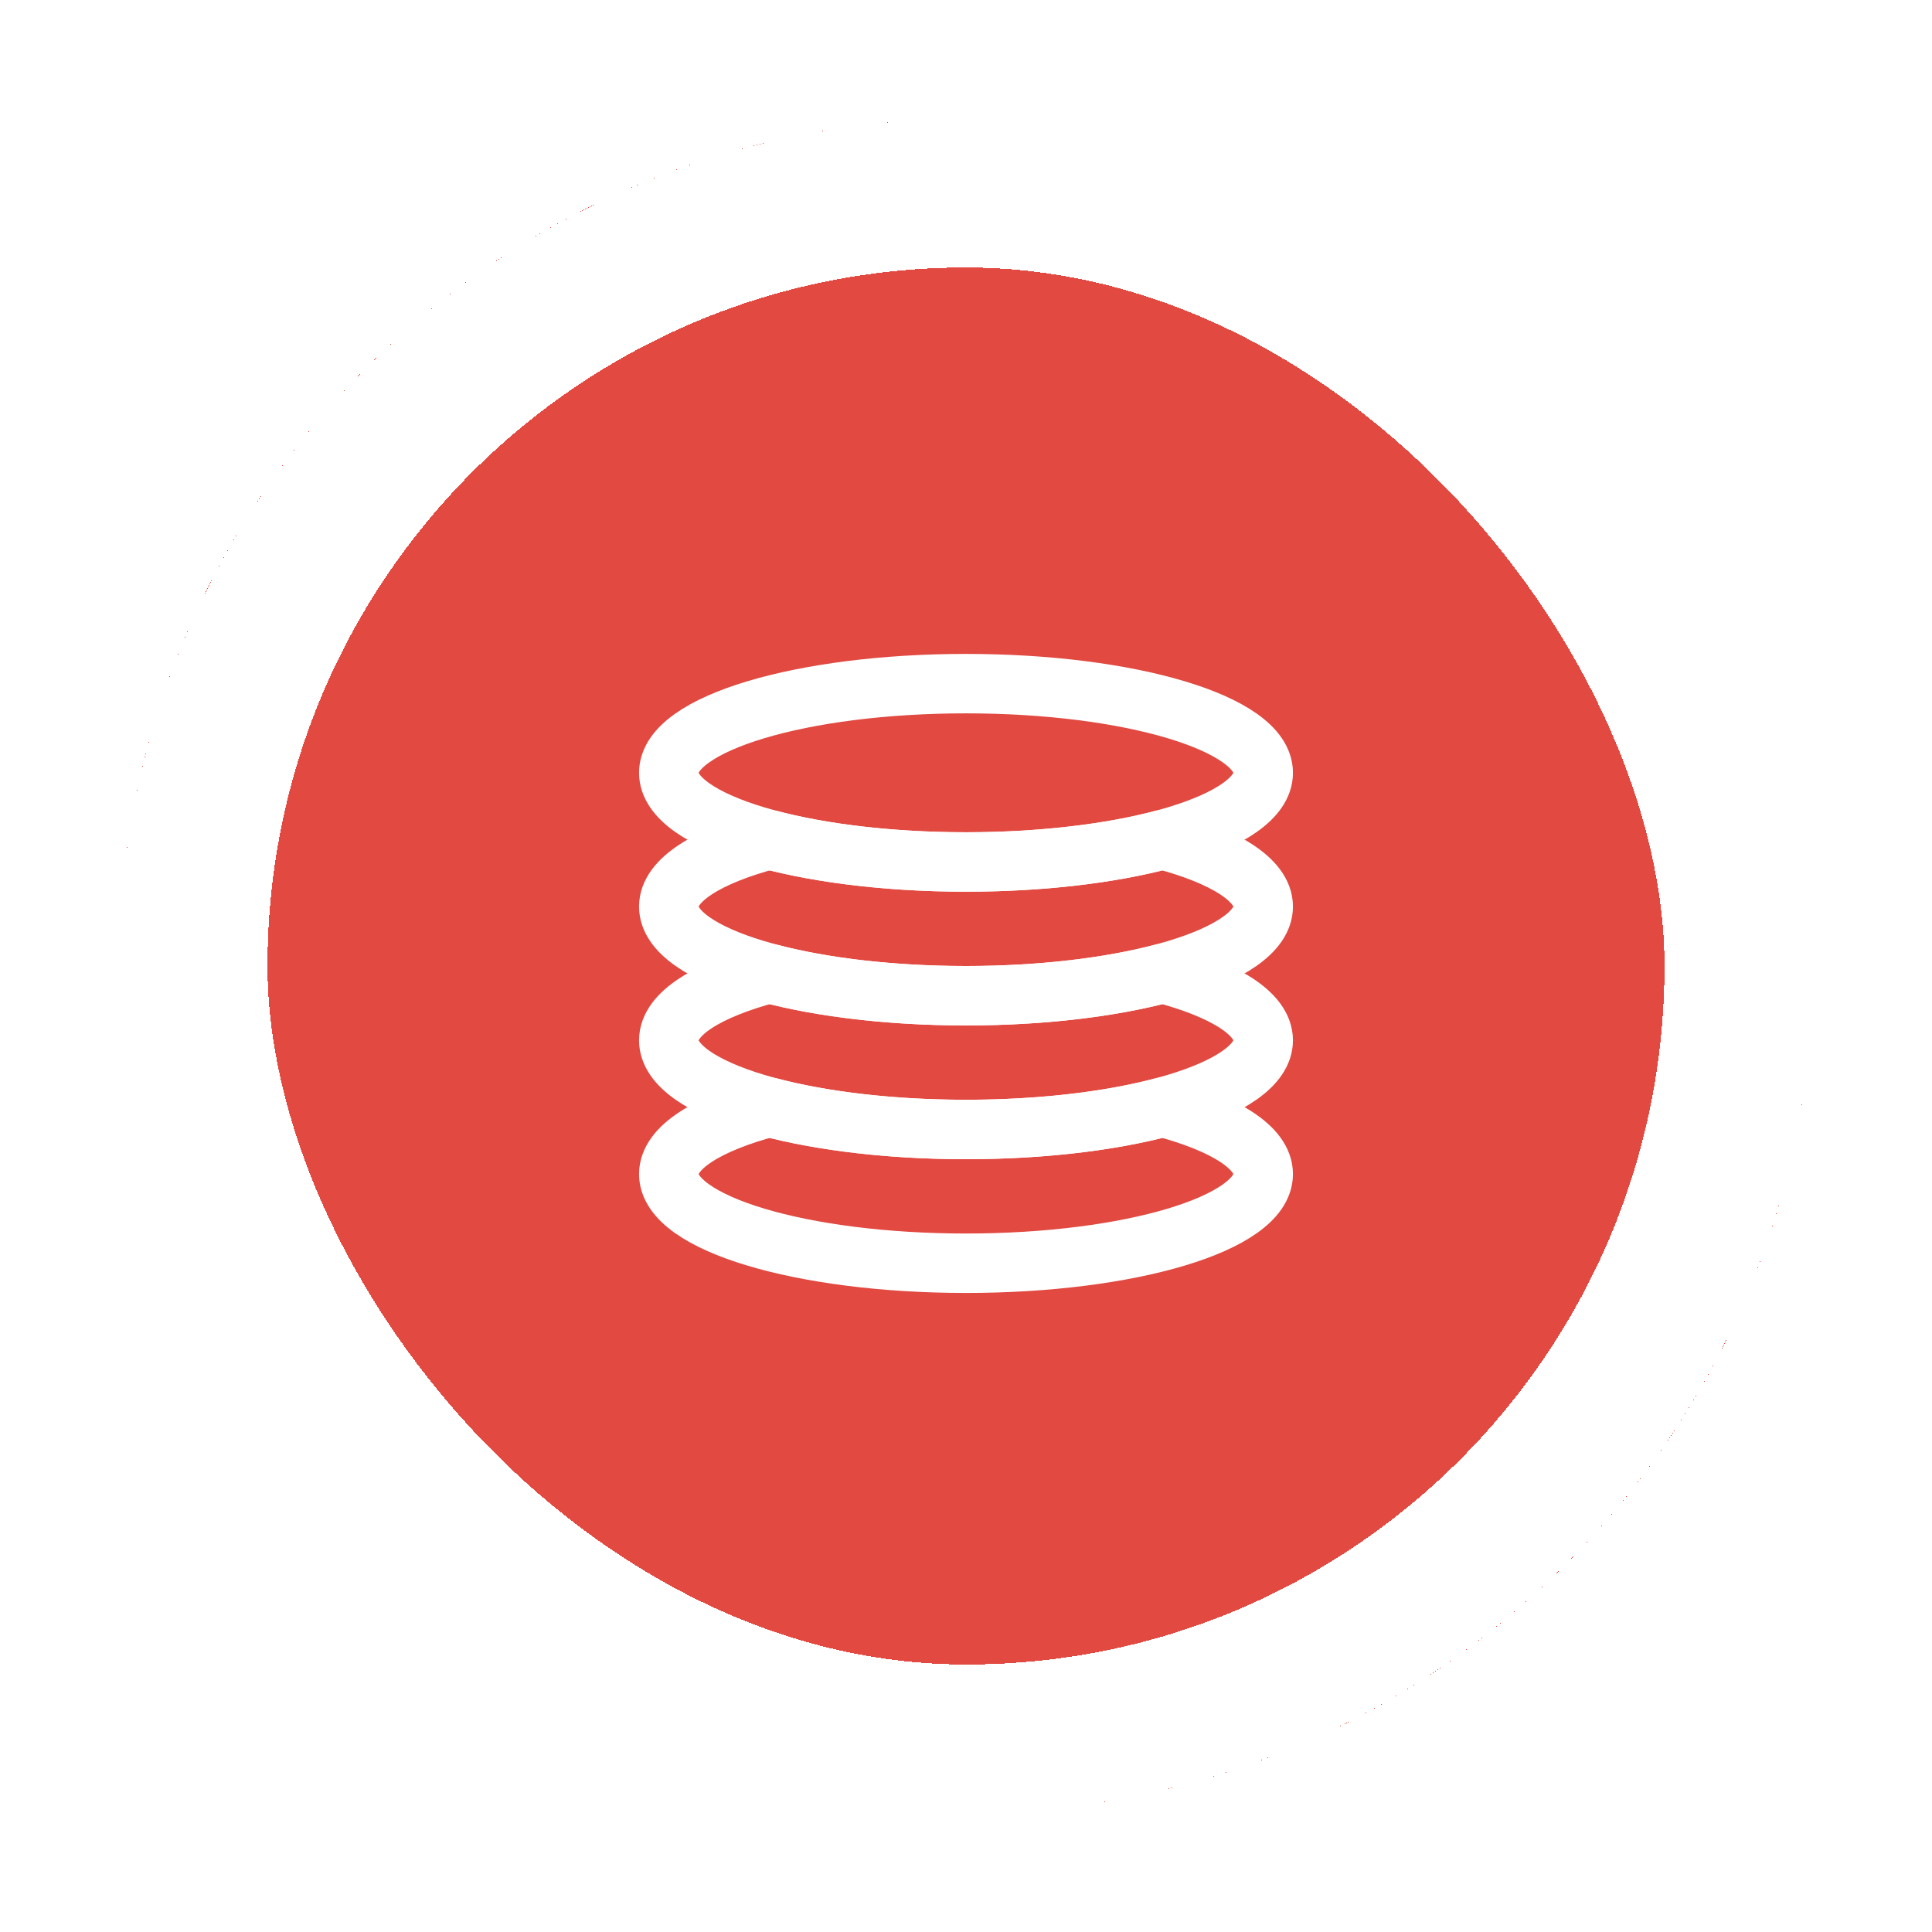 <svg width="65" height="65" viewBox="0 0 65 65" fill="none" xmlns="http://www.w3.org/2000/svg">
<g filter="url(#filter0_d_4_549)">
<rect x="4" width="57" height="57" rx="28.5" fill="#E14941" shape-rendering="crispEdges"/>
<rect x="6.5" y="2.5" width="52" height="52" rx="26" stroke="white" stroke-width="5" shape-rendering="crispEdges"/>
<path d="M32.5 25C38.023 25 42.5 23.657 42.5 22C42.5 20.343 38.023 19 32.5 19C26.977 19 22.5 20.343 22.5 22C22.5 23.657 26.977 25 32.5 25Z" stroke="white" stroke-width="2" stroke-linecap="round" stroke-linejoin="round"/>
<path d="M25.885 24.25C23.81 24.8 22.5 25.604 22.5 26.5C22.5 28.157 26.977 29.5 32.5 29.5C38.023 29.5 42.5 28.157 42.5 26.5C42.5 25.604 41.191 24.8 39.115 24.25C37.352 24.716 35.036 25 32.5 25C29.964 25 27.648 24.716 25.885 24.25Z" stroke="white" stroke-width="2" stroke-linecap="round" stroke-linejoin="round"/>
<path d="M25.885 28.75C23.81 29.3 22.5 30.104 22.5 31C22.5 32.657 26.977 34 32.5 34C38.023 34 42.5 32.657 42.5 31C42.5 30.104 41.191 29.3 39.115 28.75C37.352 29.216 35.036 29.5 32.5 29.5C29.964 29.5 27.648 29.216 25.885 28.75Z" stroke="white" stroke-width="2" stroke-linecap="round" stroke-linejoin="round"/>
<path d="M25.885 33.25C23.81 33.8 22.5 34.604 22.5 35.5C22.5 37.157 26.977 38.5 32.5 38.5C38.023 38.5 42.5 37.157 42.5 35.5C42.5 34.604 41.191 33.8 39.115 33.25C37.352 33.717 35.036 34 32.5 34C29.964 34 27.648 33.717 25.885 33.25Z" stroke="white" stroke-width="2" stroke-linecap="round" stroke-linejoin="round"/>
</g>
<defs>
<filter id="filter0_d_4_549" x="0" y="0" width="65" height="65" filterUnits="userSpaceOnUse" color-interpolation-filters="sRGB">
<feFlood flood-opacity="0" result="BackgroundImageFix"/>
<feColorMatrix in="SourceAlpha" type="matrix" values="0 0 0 0 0 0 0 0 0 0 0 0 0 0 0 0 0 0 127 0" result="hardAlpha"/>
<feOffset dy="4"/>
<feGaussianBlur stdDeviation="2"/>
<feComposite in2="hardAlpha" operator="out"/>
<feColorMatrix type="matrix" values="0 0 0 0 0 0 0 0 0 0 0 0 0 0 0 0 0 0 0.25 0"/>
<feBlend mode="normal" in2="BackgroundImageFix" result="effect1_dropShadow_4_549"/>
<feBlend mode="normal" in="SourceGraphic" in2="effect1_dropShadow_4_549" result="shape"/>
</filter>
</defs>
</svg>
